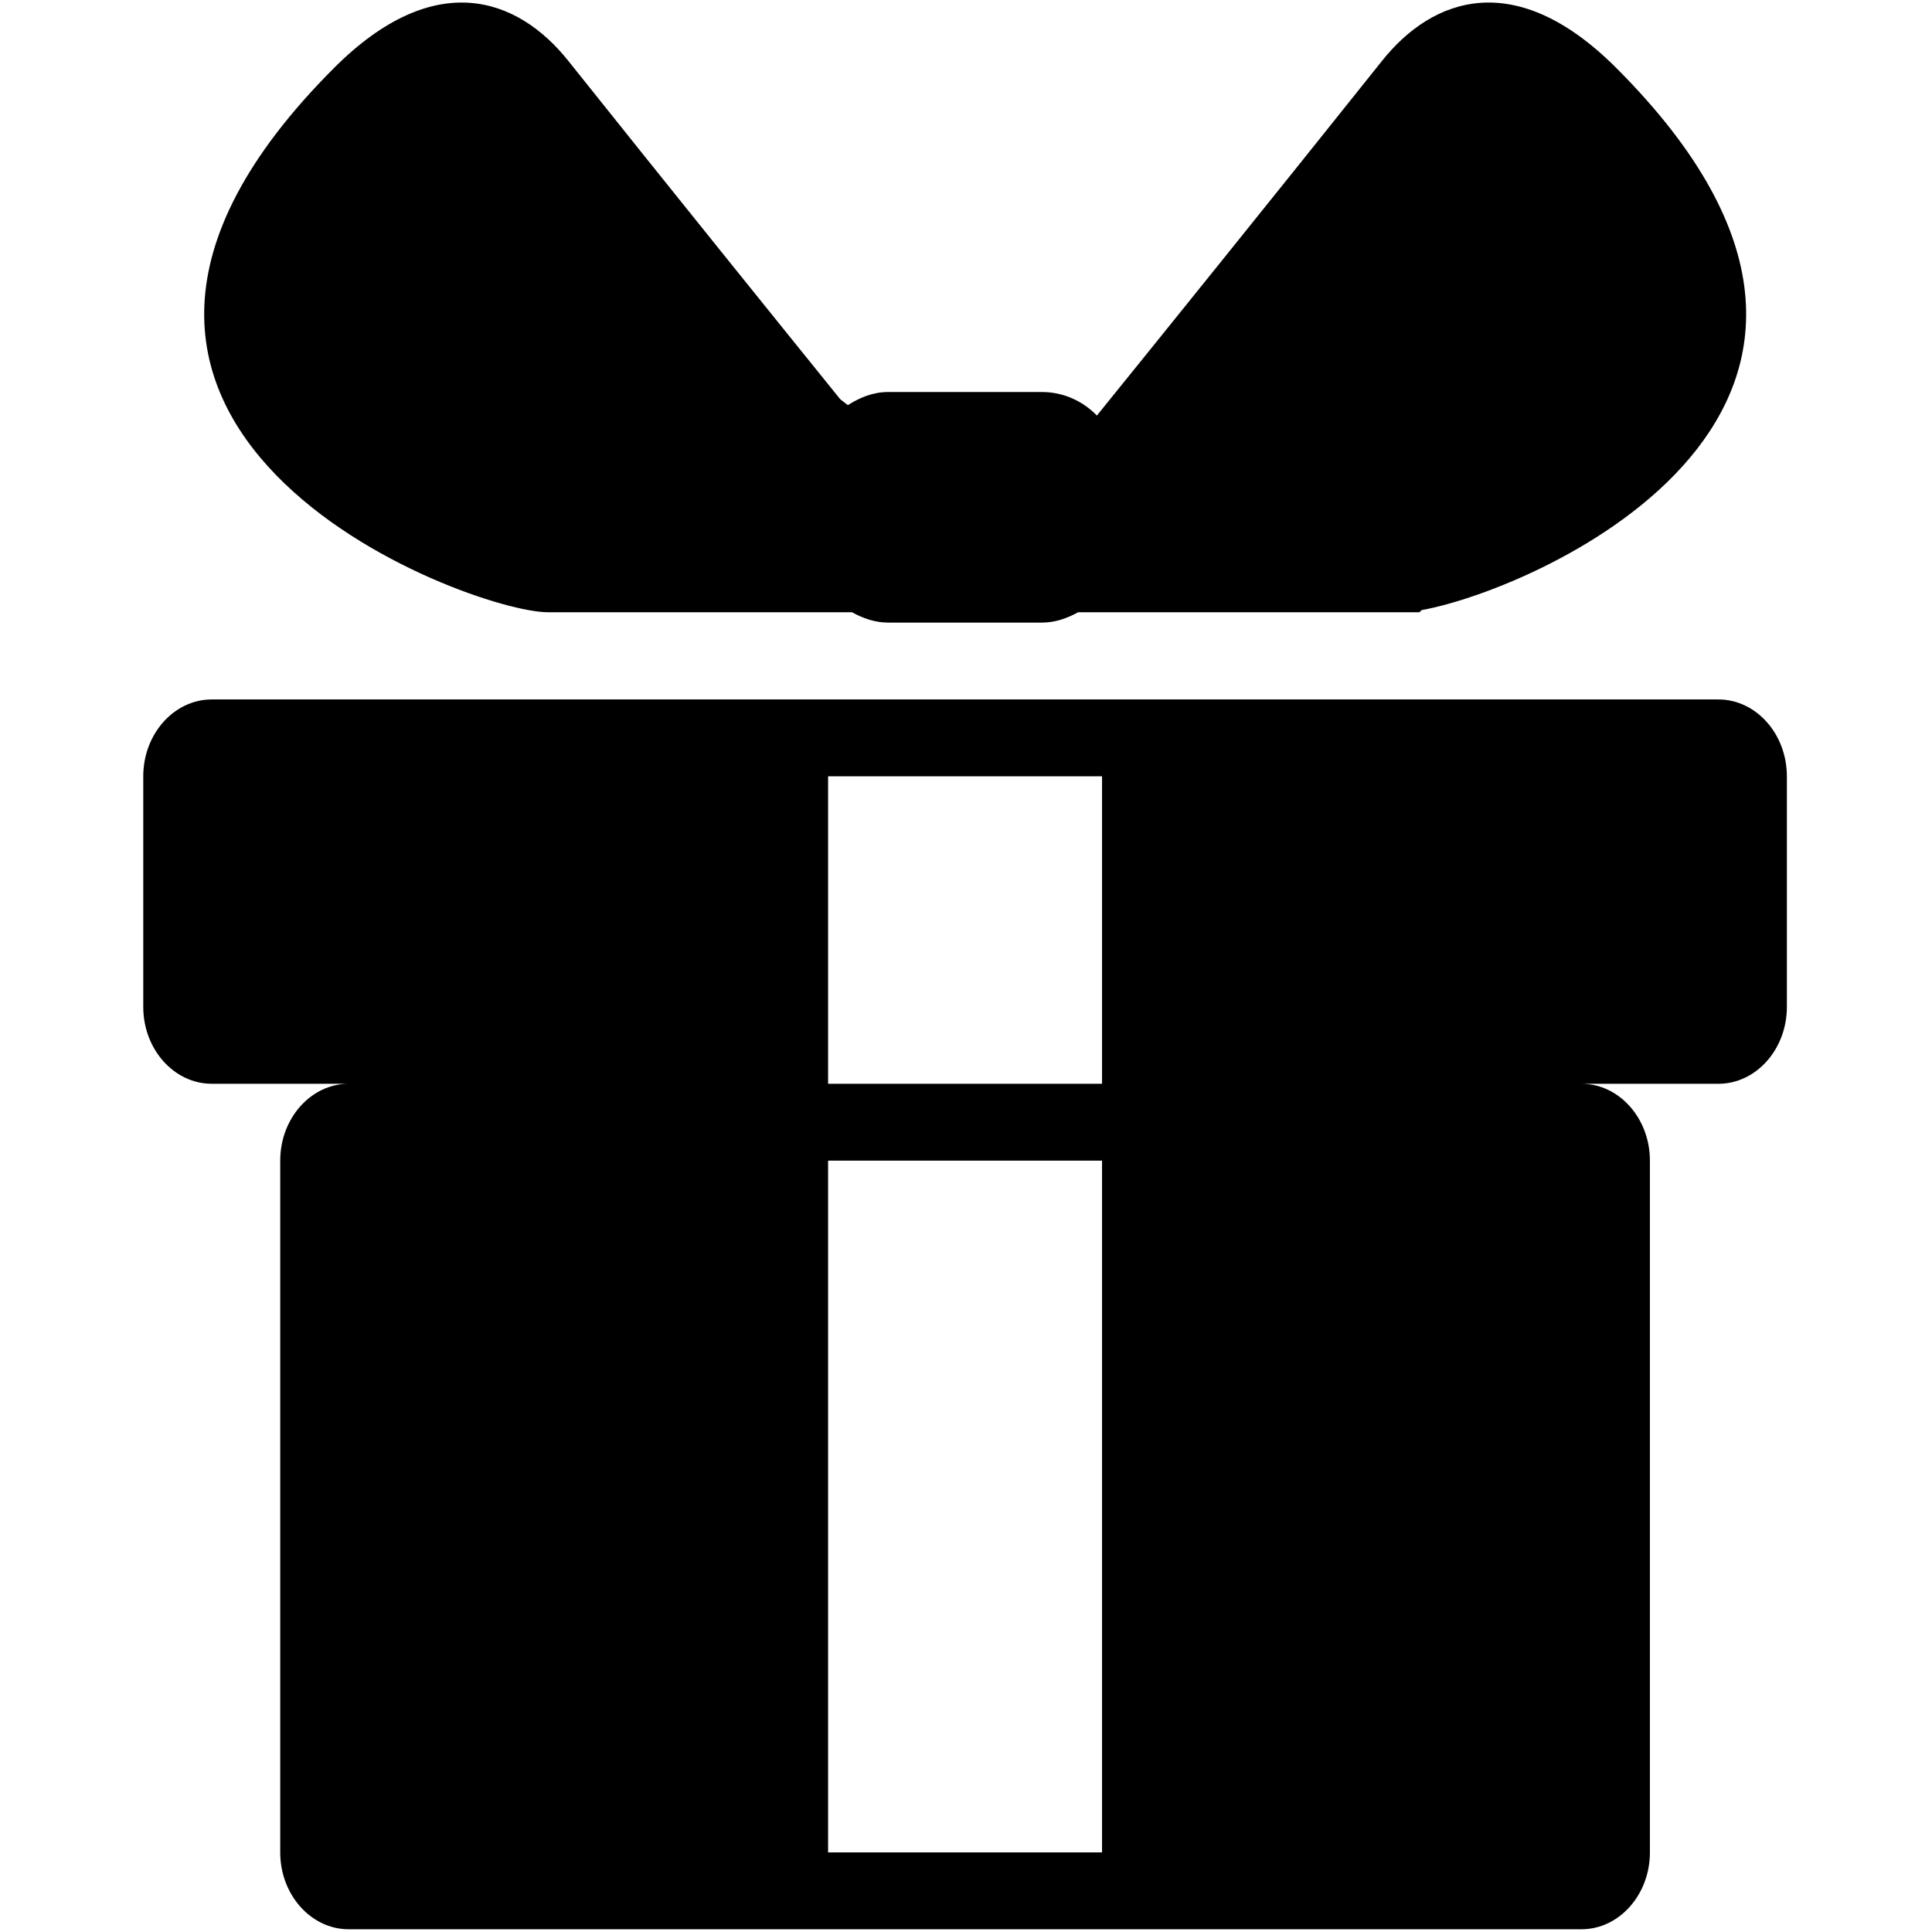 <?xml version="1.0" encoding="utf-8"?>
<!-- Generator: Adobe Illustrator 17.0.0, SVG Export Plug-In . SVG Version: 6.00 Build 0)  -->
<!DOCTYPE svg PUBLIC "-//W3C//DTD SVG 1.1//EN" "http://www.w3.org/Graphics/SVG/1.1/DTD/svg11.dtd">
<svg version="1.1" id="图层_1" xmlns="http://www.w3.org/2000/svg" xmlns:xlink="http://www.w3.org/1999/xlink" x="0px" y="0px"
	 width="200px" height="200px" viewBox="0 0 200 200" enable-background="new 0 0 200 200" xml:space="preserve">
<g>
	<g>
		<defs>
			<rect id="SVGID_1_" x="14.829" width="170.341" height="200"/>
		</defs>
		<clipPath id="SVGID_2_">
			<use xlink:href="#SVGID_1_"  overflow="visible"/>
		</clipPath>
		<path clip-path="url(#SVGID_2_)" d="M177.886,72.407H21.919c-3.905,0-7.089,3.574-7.089,7.958v23.869
			c0,4.383,3.185,7.957,7.089,7.957h14.179c-3.905,0-7.089,3.574-7.089,7.958v71.61c0,4.383,3.185,7.958,7.089,7.958h127.611
			c3.905,0,7.089-3.575,7.089-7.958v-71.611c0-4.383-3.185-7.956-7.089-7.956h14.18c3.904,0,7.088-3.575,7.088-7.957v-23.87
			C184.975,75.981,181.792,72.407,177.886,72.407L177.886,72.407z M85.724,80.365h28.358v31.826H85.724V80.365z M85.724,191.758
			v-71.611h28.358v71.611H85.724z M85.724,191.758"/>
		<path clip-path="url(#SVGID_2_)" d="M56.723,63.38h31.473c1.134,0.623,2.368,1.071,3.75,1.071h15.912
			c1.381,0,2.617-0.448,3.751-1.071h35.335l0.221-0.221c12.231-2.206,55.131-21.144,20.139-56.137
			c-10.381-10.381-18.975-7.32-24.236-0.723c-11.187,14.024-23.576,29.371-29.518,36.719c-1.448-1.493-3.455-2.437-5.692-2.437
			H91.946c-1.565,0-2.943,0.573-4.176,1.358l-0.789-0.611c-6.334-7.837-17.732-21.967-28.152-35.029
			c-5.26-6.596-13.854-9.658-24.236,0.723C-2.703,44.319,48.494,63.38,56.723,63.38L56.723,63.38z M56.723,63.38"/>
	</g>
</g>
</svg>

